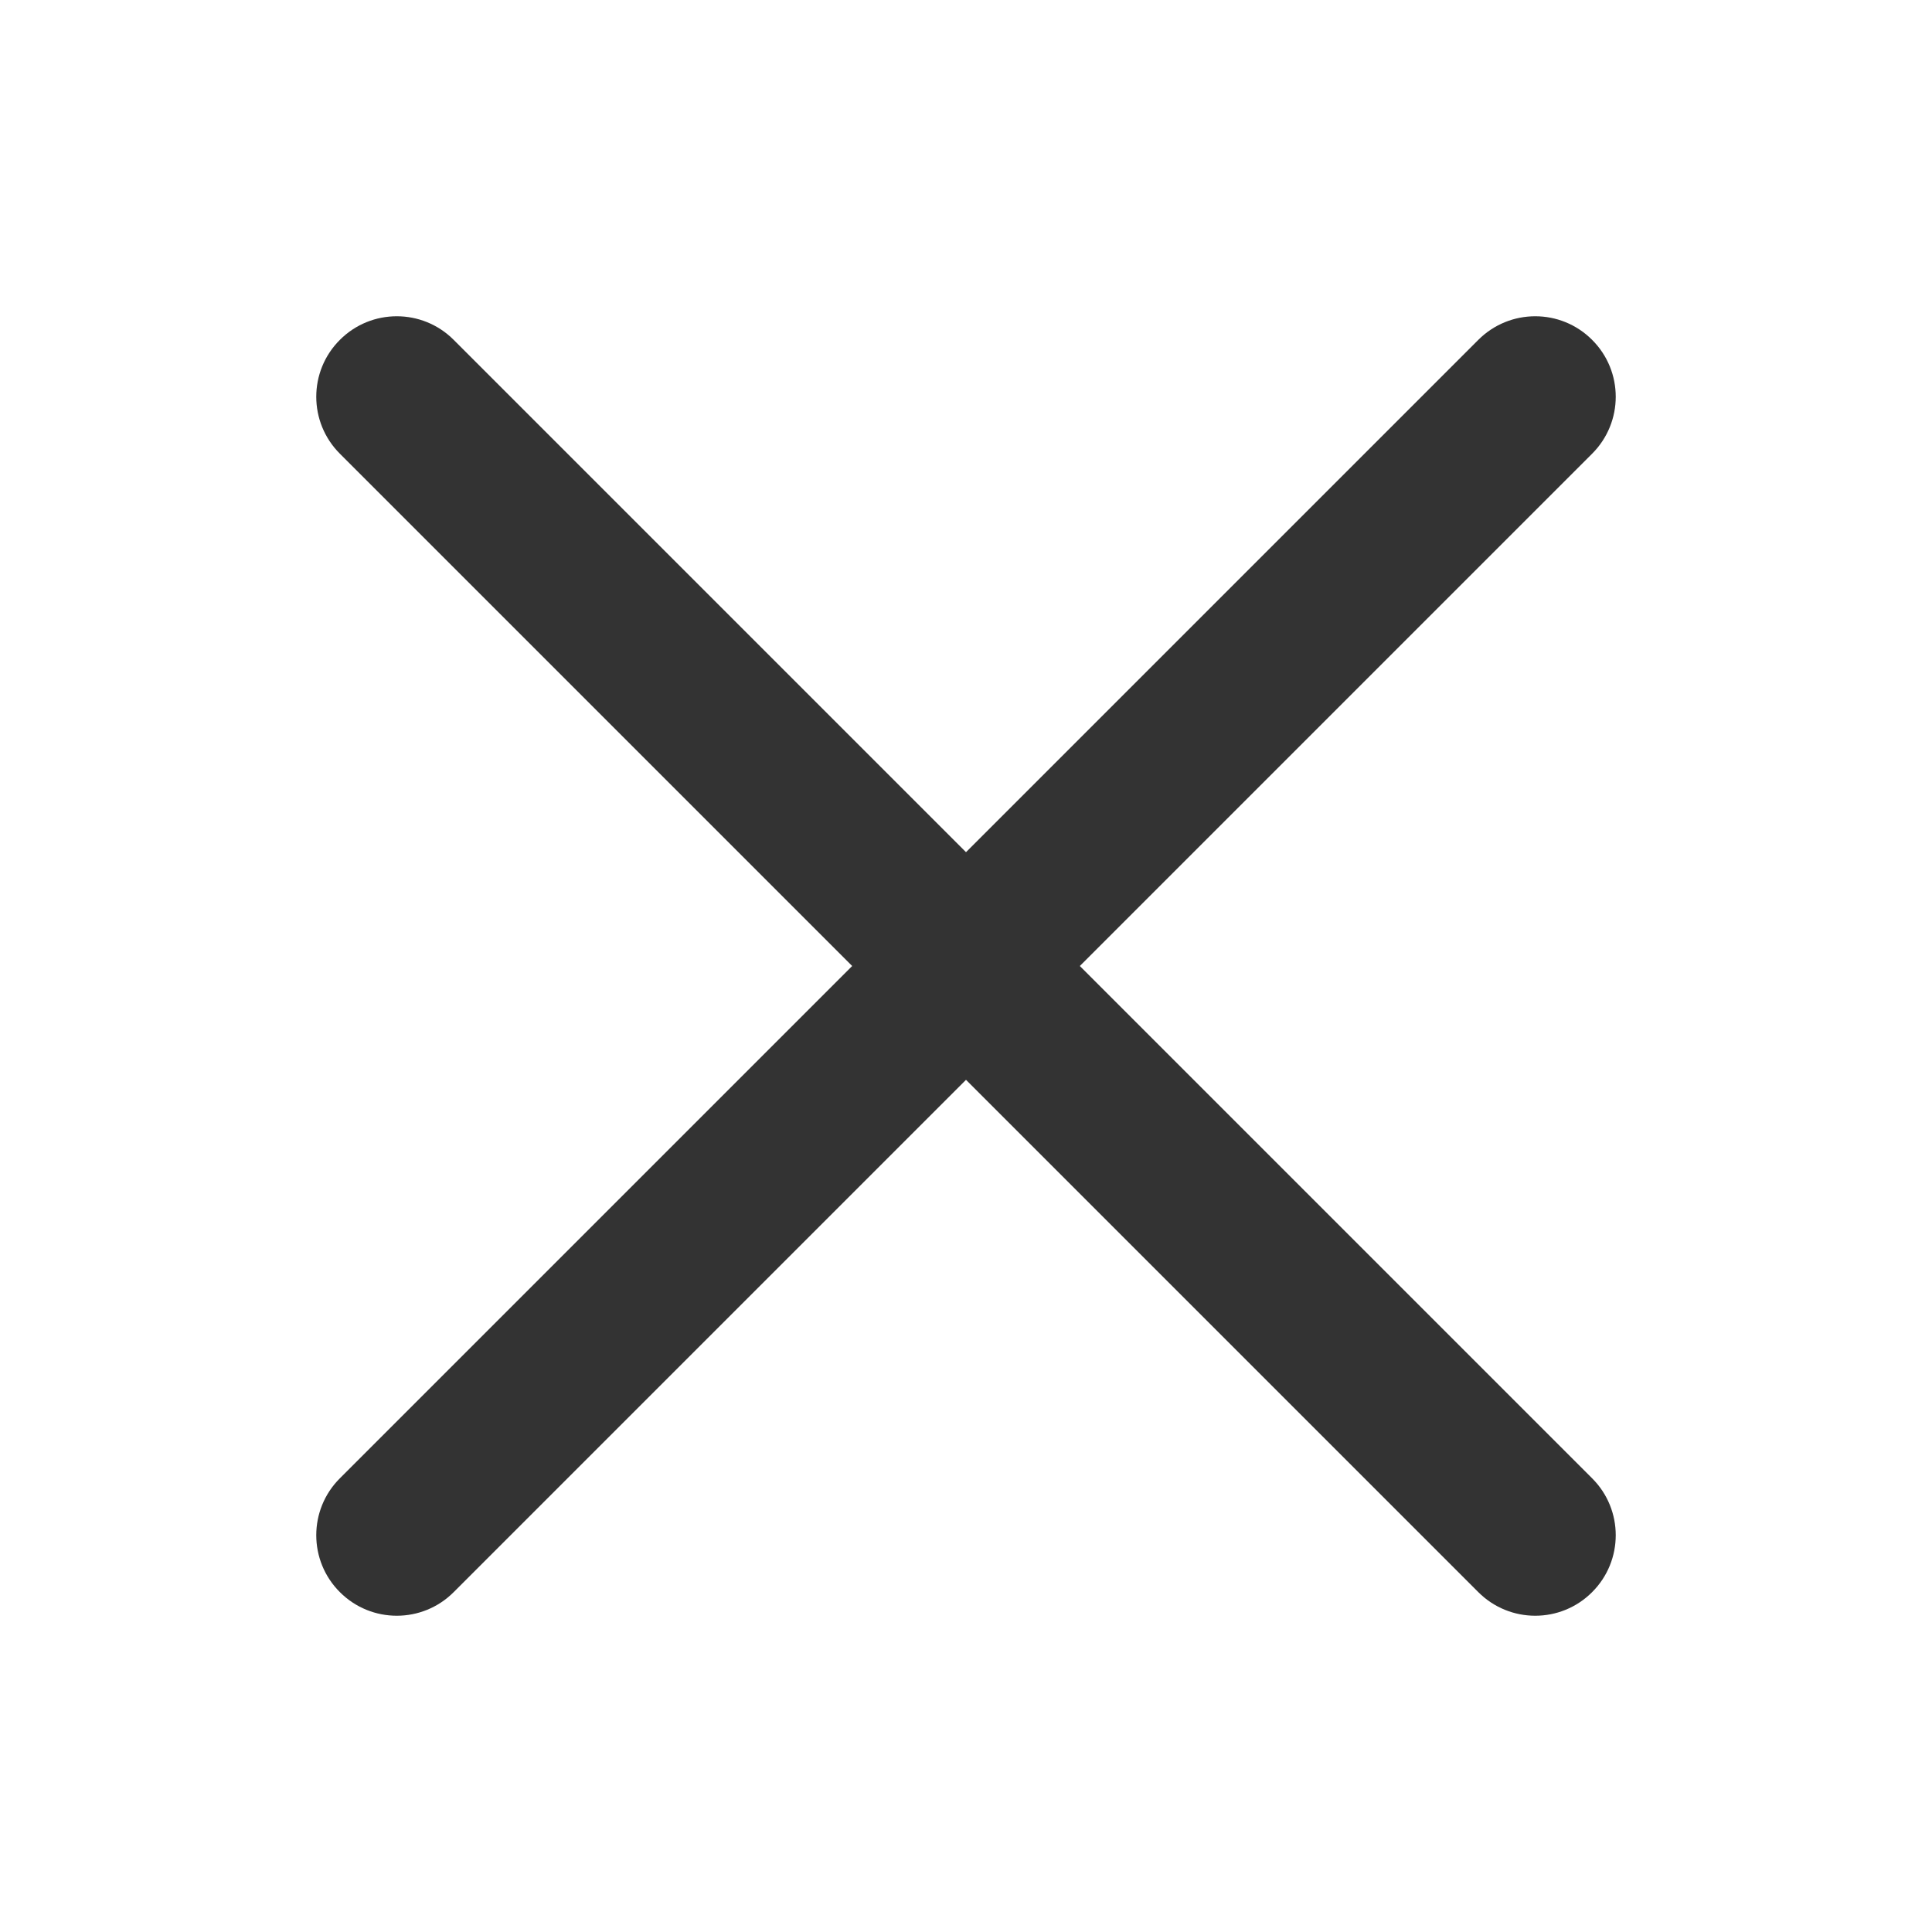 <svg width="24" height="24" viewBox="0 0 24 24" fill="none" xmlns="http://www.w3.org/2000/svg">
<g clip-path="url(#clip0_610_3123)">
<path fill-rule="evenodd" clip-rule="evenodd" d="M19.778 5.636C20.169 5.245 20.169 4.612 19.778 4.222C19.388 3.831 18.755 3.831 18.364 4.222L12 10.586L5.636 4.222C5.246 3.831 4.612 3.831 4.222 4.222C3.831 4.612 3.831 5.245 4.222 5.636L10.586 12L4.222 18.364C3.831 18.754 3.831 19.388 4.222 19.778C4.612 20.169 5.246 20.169 5.636 19.778L12 13.414L18.364 19.778C18.755 20.169 19.388 20.169 19.778 19.778C20.169 19.388 20.169 18.754 19.778 18.364L13.414 12L19.778 5.636Z" fill="#333333"/>
</g>
<defs>
<clipPath id="clip0_610_3123">
<rect width="24" height="24" fill="white"/>
</clipPath>
</defs>
</svg>
